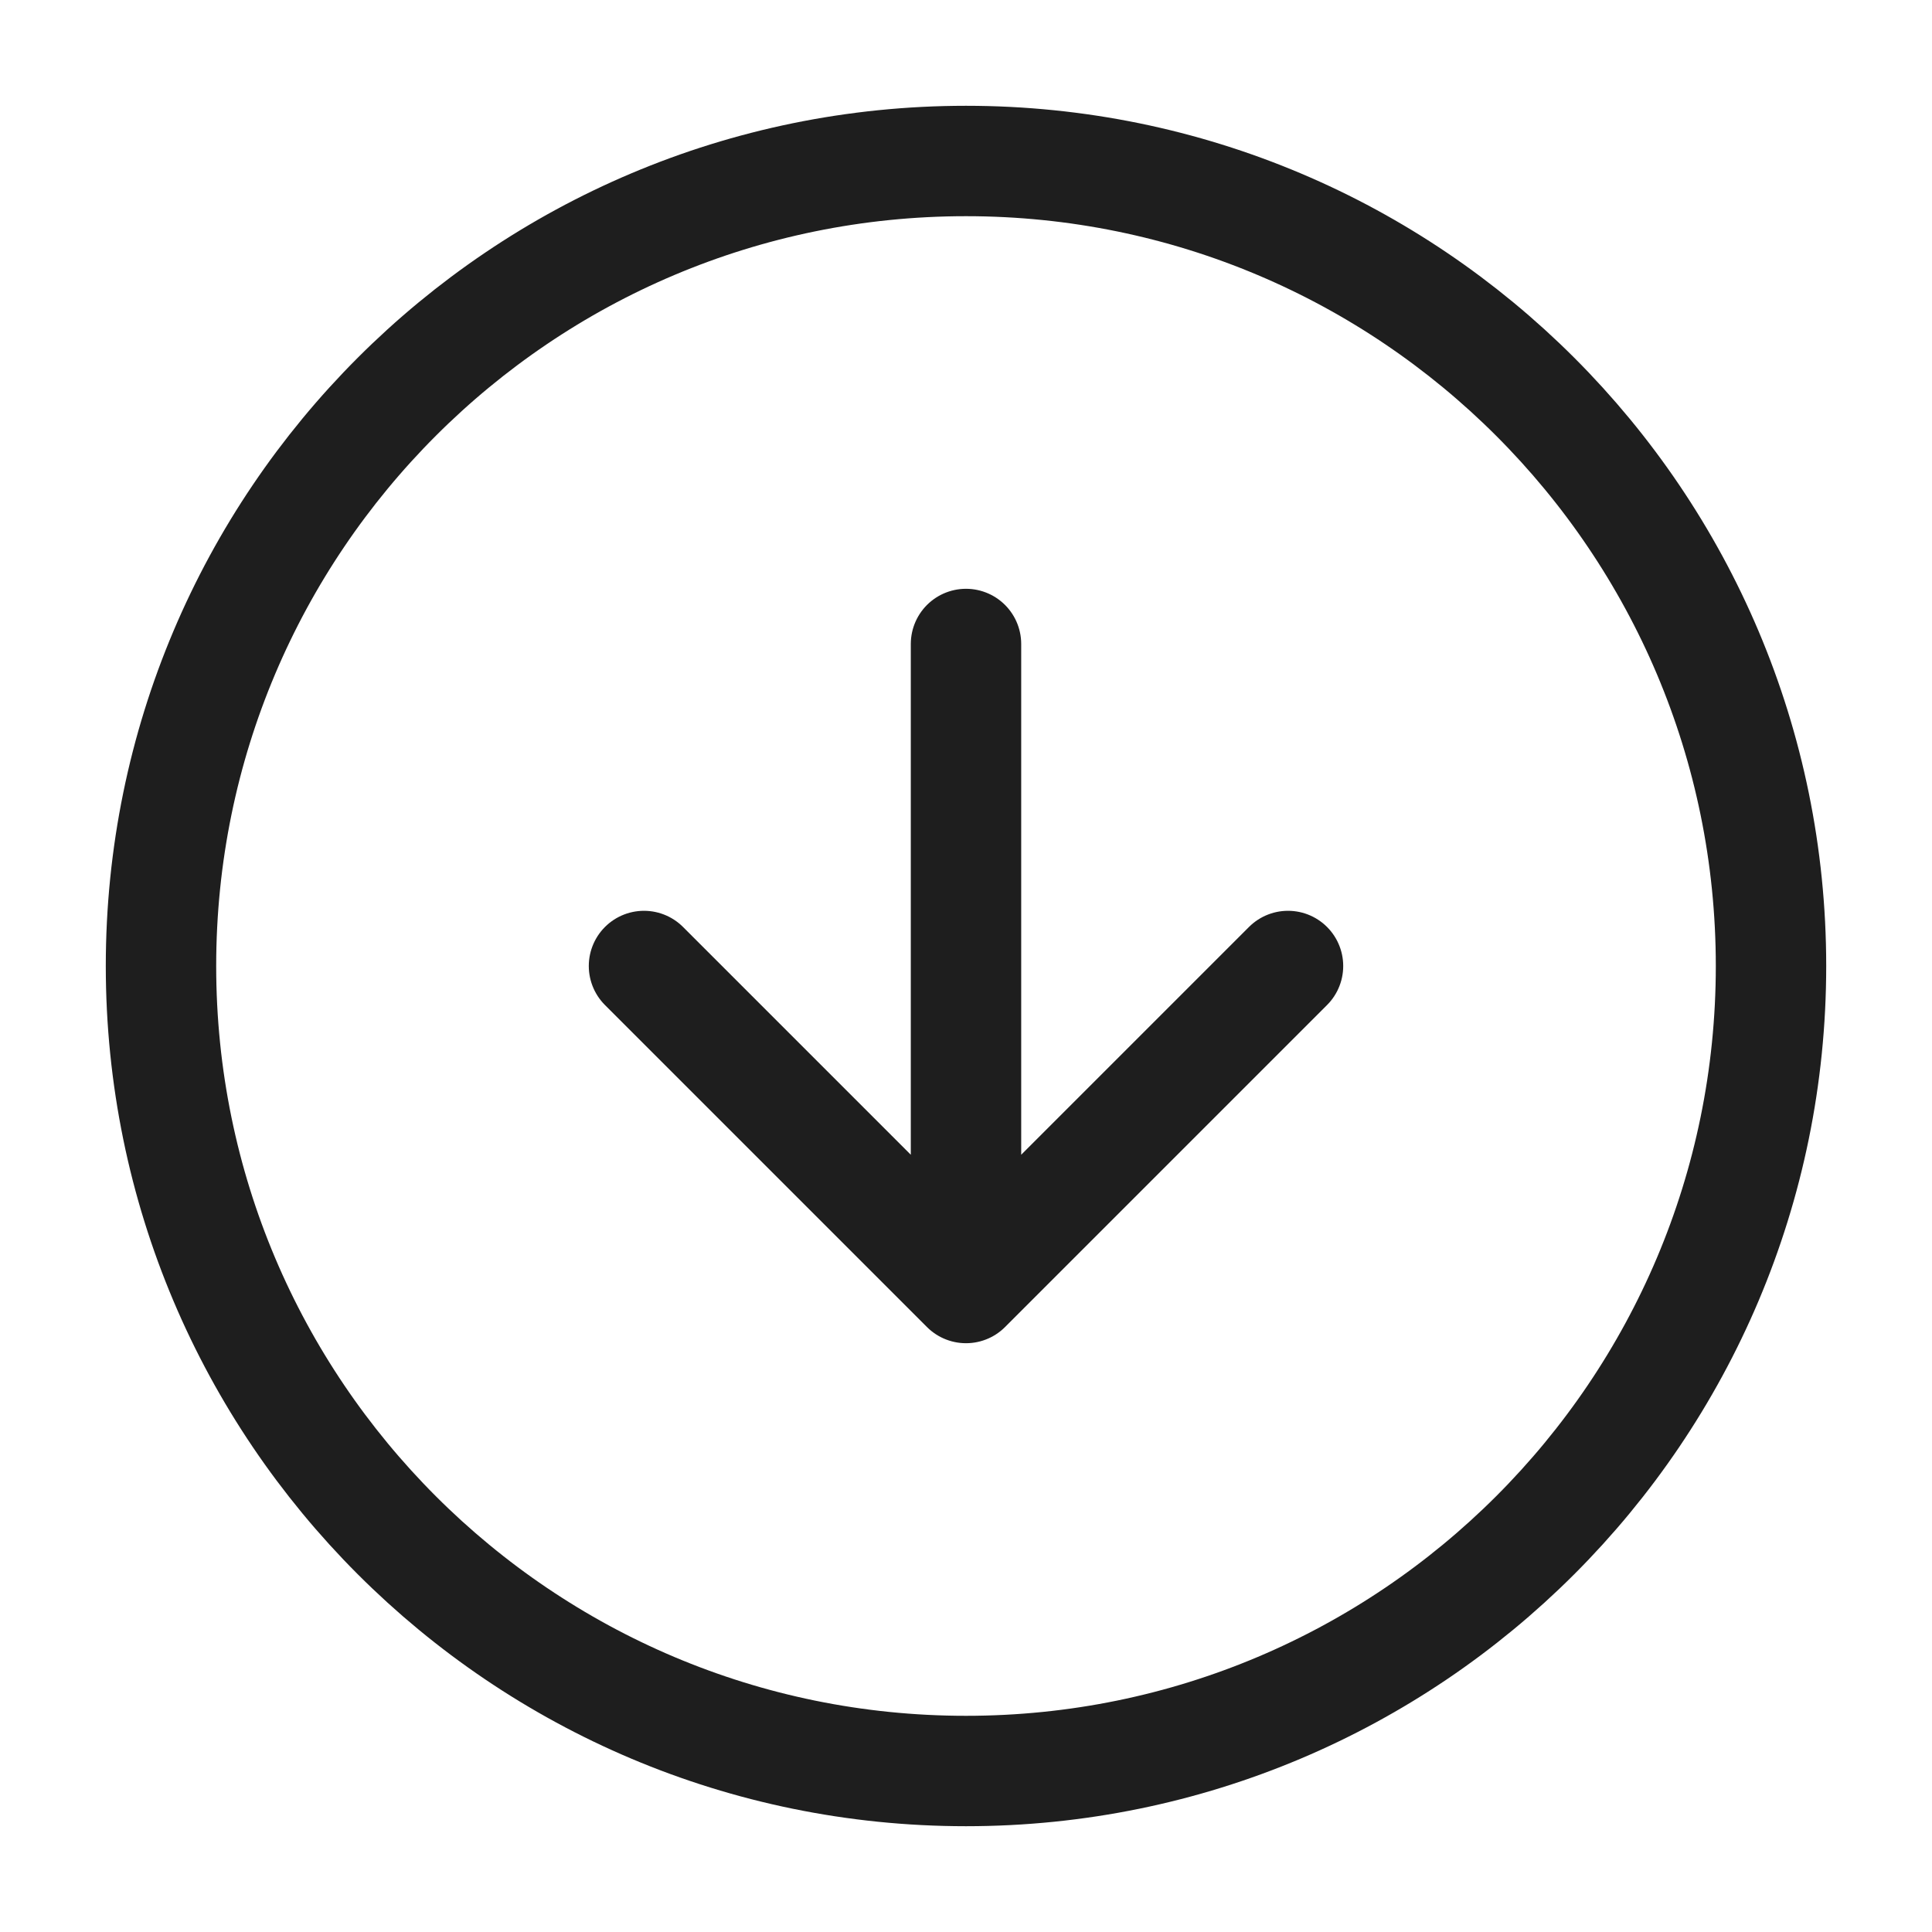 <svg width="70" height="70" viewBox="0 0 70 70" fill="none" xmlns="http://www.w3.org/2000/svg">
<path d="M23.333 35L35 46.667M35 46.667L46.667 35M35 46.667V23.333M64.167 35C64.167 51.108 51.108 64.167 35 64.167C18.892 64.167 5.833 51.108 5.833 35C5.833 18.892 18.892 5.833 35 5.833C51.108 5.833 64.167 18.892 64.167 35Z" stroke="#1E1E1E" stroke-width="4" stroke-linecap="round" stroke-linejoin="round"/>
</svg>

